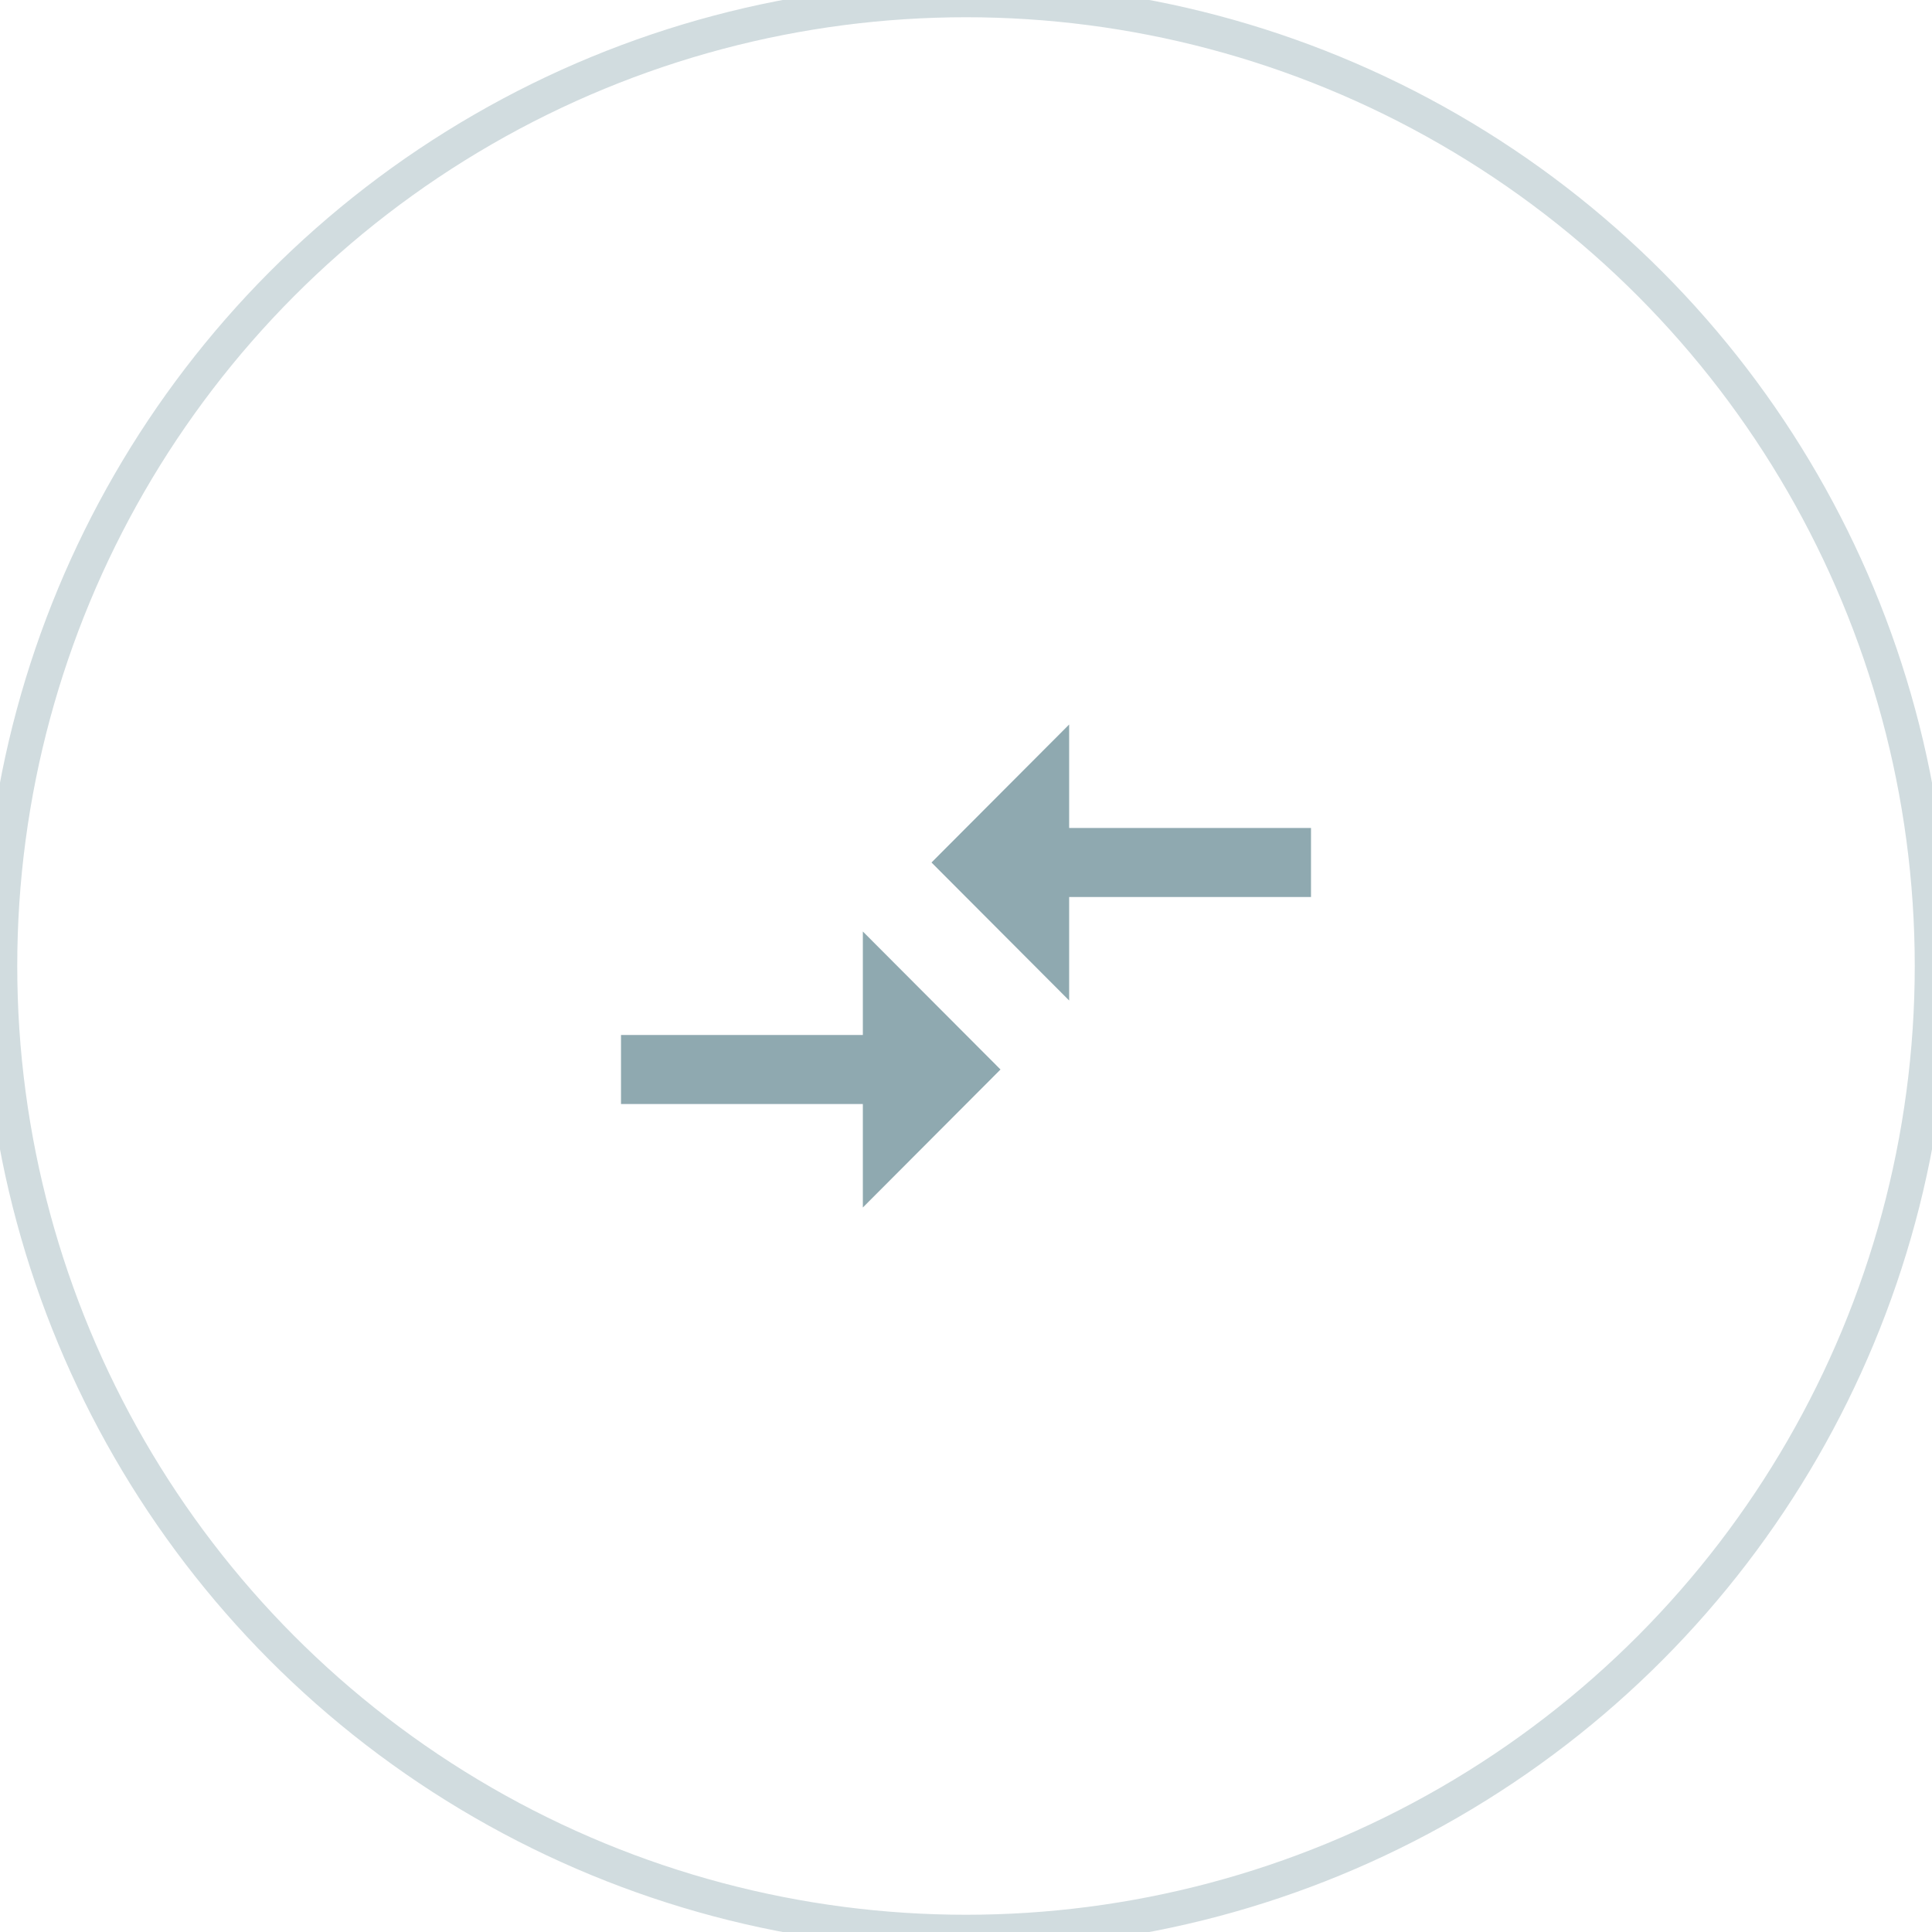 <svg width="56" height="56" viewBox="0 0 56 56" fill="none" xmlns="http://www.w3.org/2000/svg">
<g clip-path="url(#clip0)">
<circle cx="28" cy="28" r="28" stroke="#D1DCDF"/>
<path d="M25.01 30H18V32H25.01V35L29 31L25.01 27V30ZM30.99 29V26H38V24H30.99V21L27 25L30.99 29Z" fill="#8FA9B0"/>
</g>
<defs>
<clipPath id="clip0">
<rect width="56" height="56" fill="white"/>
</clipPath>
</defs>
</svg>
